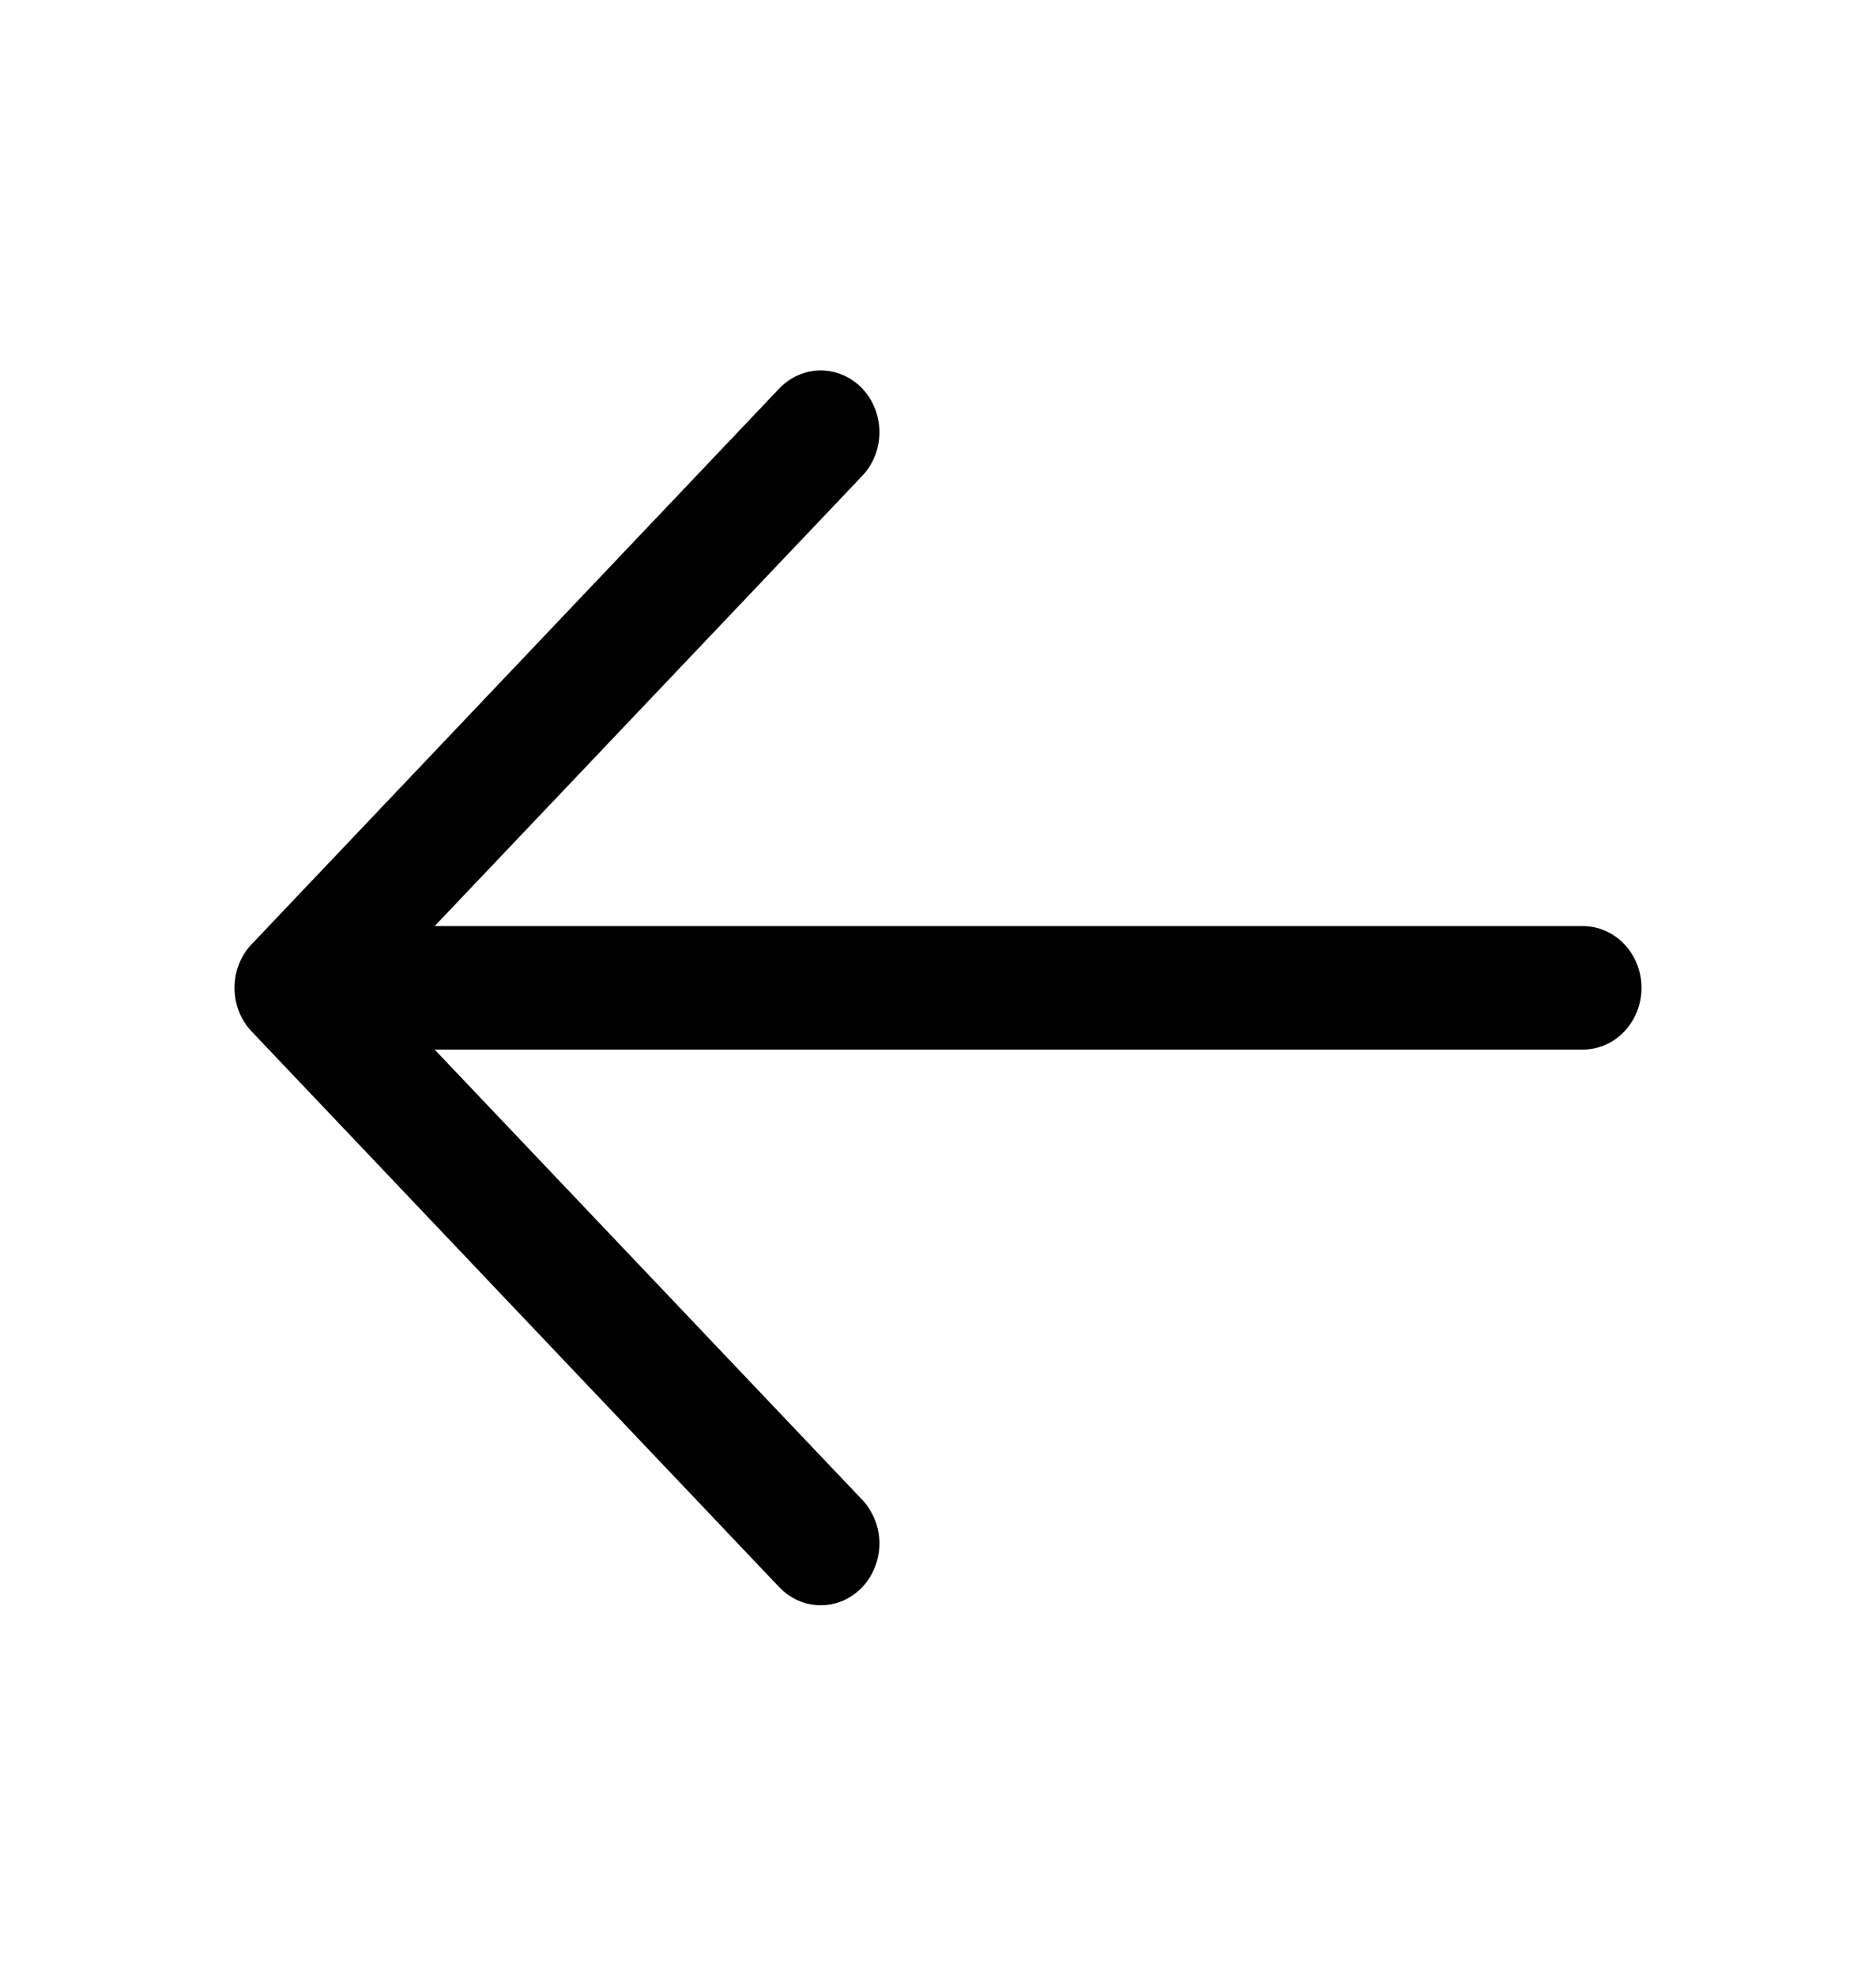 <svg width="19" height="20" viewBox="0 0 19 20" fill="none" xmlns="http://www.w3.org/2000/svg">
<g id="ArrowLeft">
<path id="Vector" d="M16.625 10C16.625 10.166 16.562 10.325 16.451 10.442C16.34 10.559 16.189 10.625 16.031 10.625H4.402L8.733 15.183C8.788 15.241 8.831 15.31 8.861 15.386C8.891 15.461 8.907 15.543 8.907 15.625C8.907 15.707 8.891 15.788 8.861 15.864C8.831 15.94 8.788 16.009 8.733 16.067C8.677 16.125 8.612 16.171 8.54 16.203C8.468 16.234 8.39 16.25 8.312 16.25C8.234 16.25 8.157 16.234 8.085 16.203C8.013 16.171 7.948 16.125 7.892 16.067L2.549 10.442C2.493 10.384 2.45 10.315 2.42 10.239C2.39 10.163 2.375 10.082 2.375 10C2.375 9.918 2.39 9.837 2.42 9.761C2.45 9.685 2.493 9.616 2.549 9.558L7.892 3.933C8.004 3.816 8.155 3.75 8.312 3.75C8.47 3.75 8.621 3.816 8.733 3.933C8.844 4.05 8.907 4.209 8.907 4.375C8.907 4.541 8.844 4.7 8.733 4.817L4.402 9.375H16.031C16.189 9.375 16.34 9.441 16.451 9.558C16.562 9.675 16.625 9.834 16.625 10Z" fill="black"/>
</g>
</svg>
